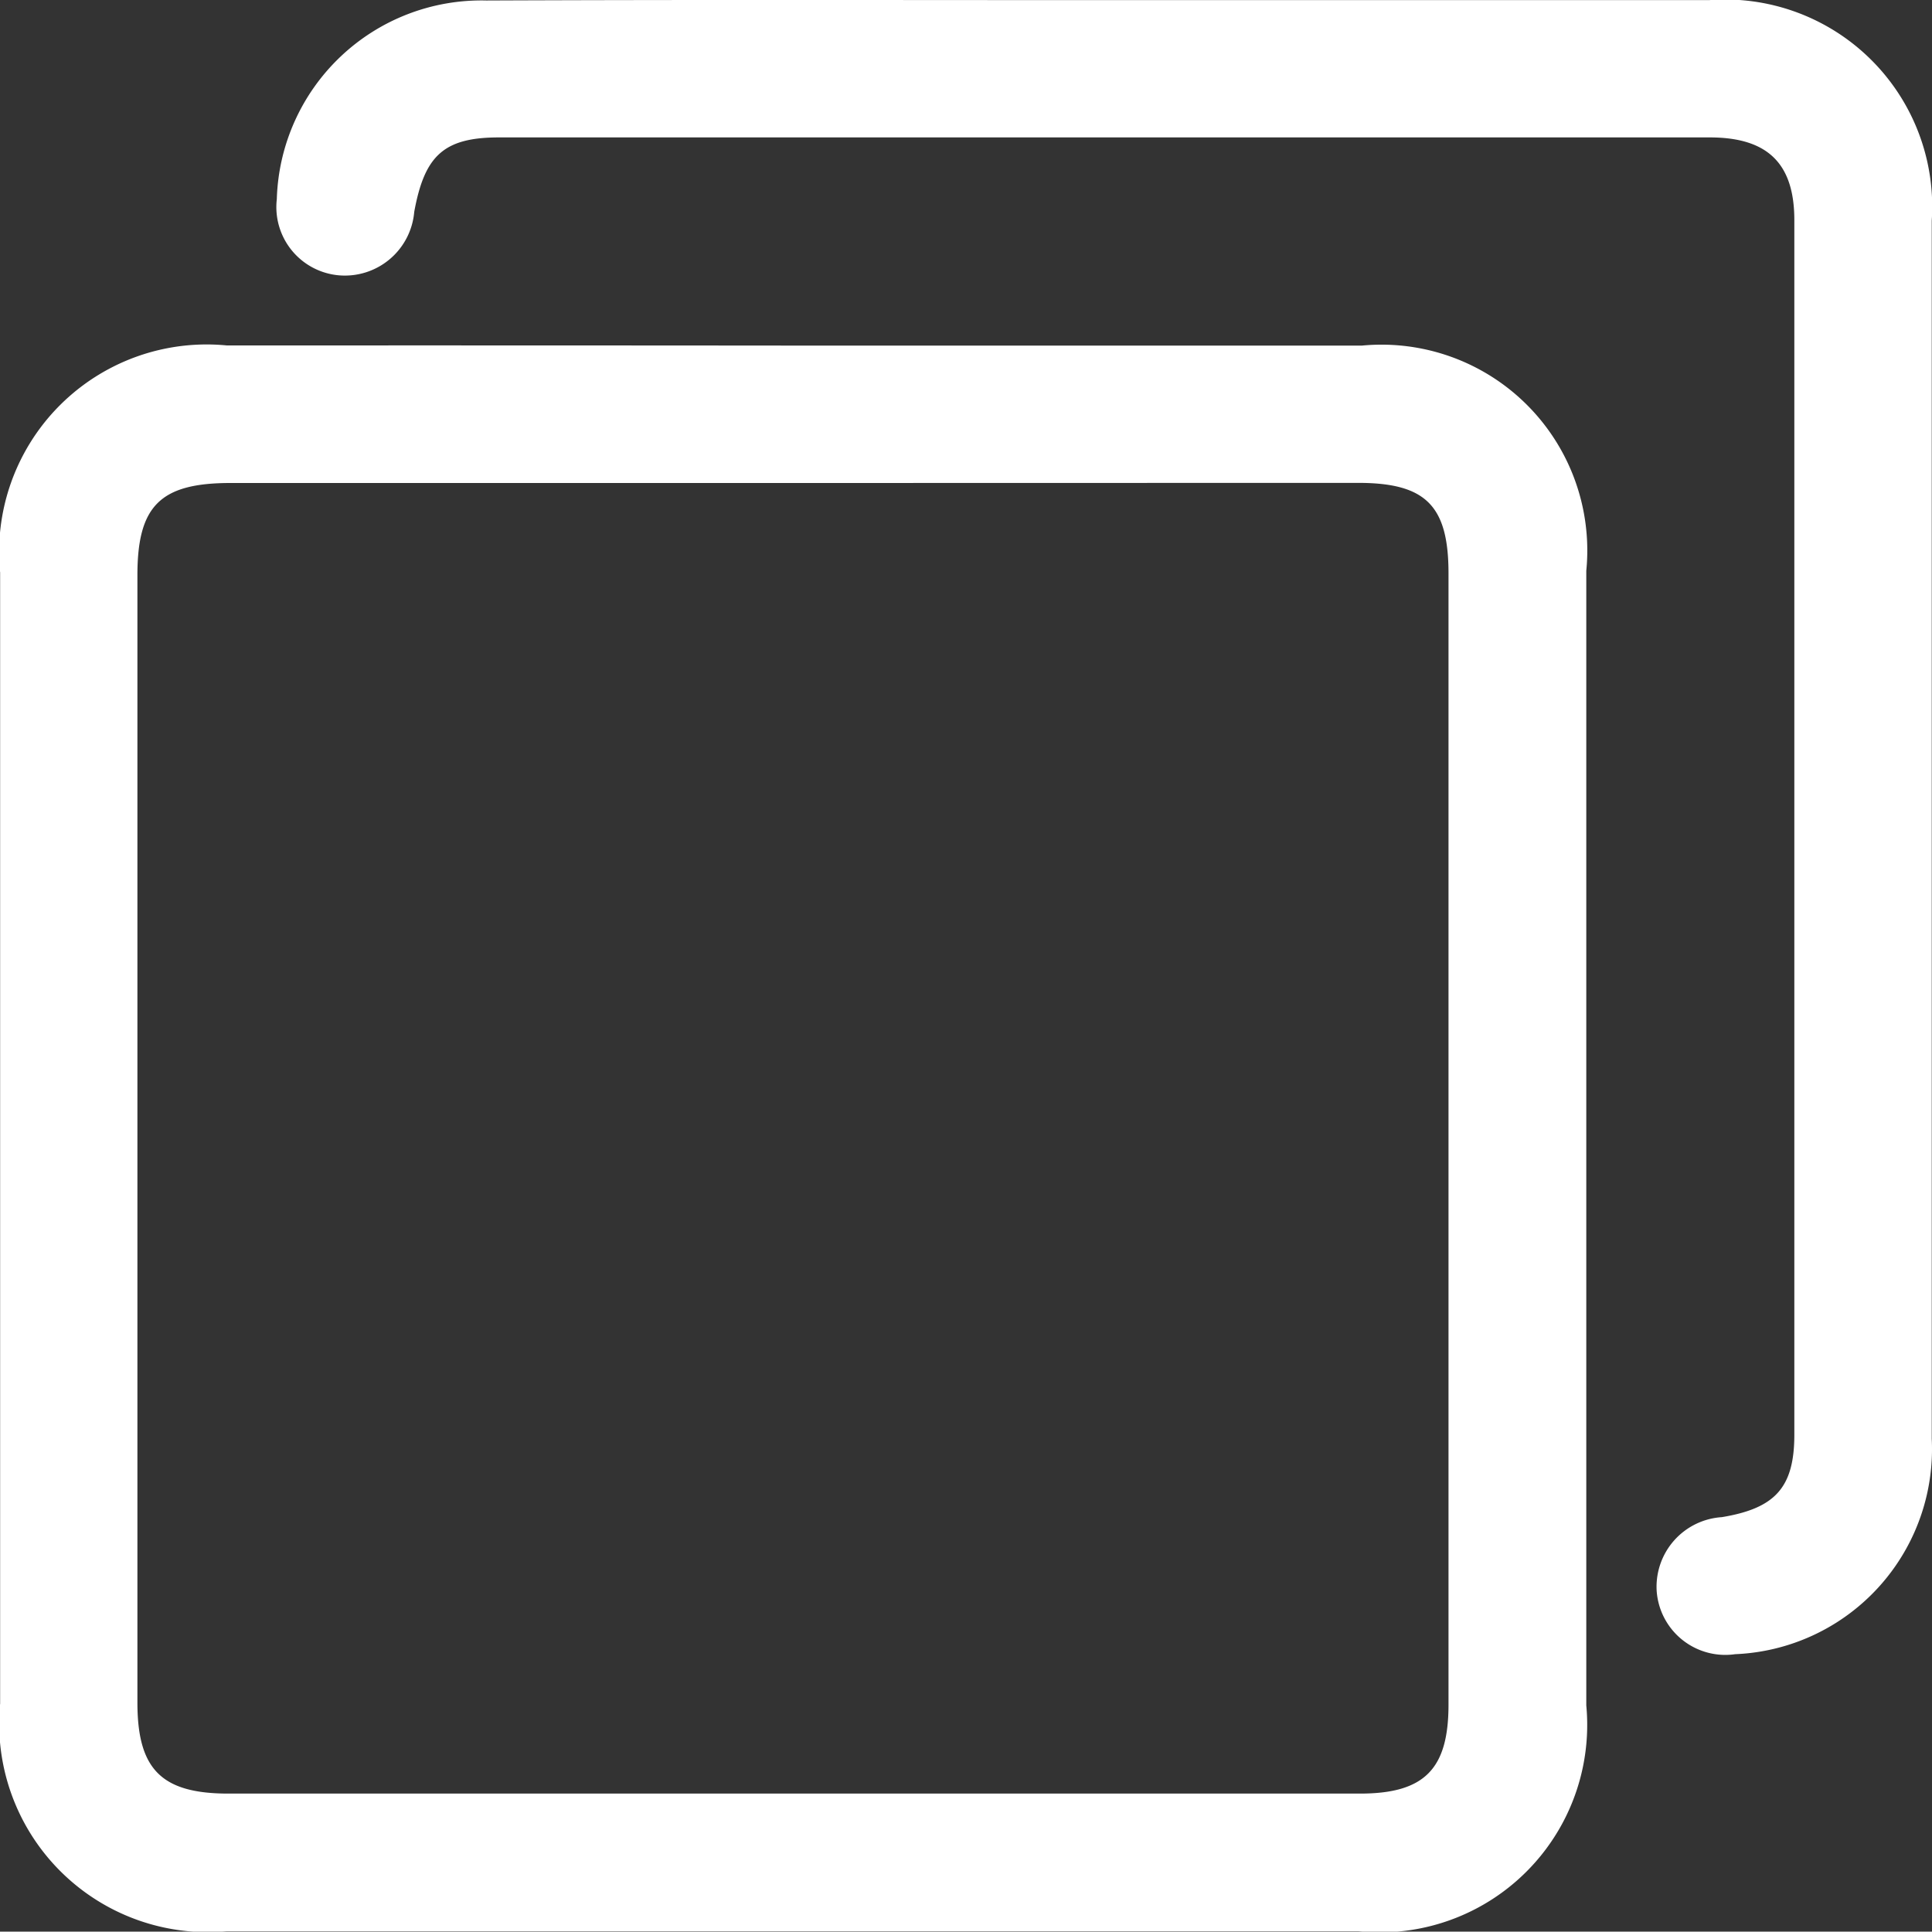 <svg data-name="Group 12057" xmlns="http://www.w3.org/2000/svg" width="15.564" height="15.561" viewBox="0 0 15.564 15.561">
    <rect x="0" y="0" width="15.564" height="15.561" fill="#333333" stroke="none"/>
    <path data-name="Path 8569" d="M-6285.171 5687.586h4.557a1.658 1.658 0 0 1 1.807 1.814v9.141a1.671 1.671 0 0 1-1.837 1.819h-9.114a1.68 1.68 0 0 1-1.827-1.834v-9.112a1.672 1.672 0 0 1 1.828-1.829q2.293-.001 4.586.001zm0 1.107h-4.558c-.564 0-.75.182-.75.742v9.083c0 .539.195.733.733.733h9.116c.522 0 .713-.2.713-.717v-9.113c0-.546-.183-.729-.728-.729z" transform="translate(6291.586 -5684.802)" style="fill:#fff"/>
    <path data-name="Path 8570" d="M-6279.644 5681.016h4.864a1.669 1.669 0 0 1 1.794 1.776v9.814a1.654 1.654 0 0 1-1.584 1.735.554.554 0 0 1-.632-.509.562.562 0 0 1 .525-.595c.428-.071.584-.237.584-.664v-9.785c0-.456-.215-.665-.678-.666h-9.757c-.445 0-.6.146-.683.6a.561.561 0 0 1-.607.511.552.552 0 0 1-.5-.614 1.649 1.649 0 0 1 1.688-1.6c1.664-.007 3.33-.003 4.986-.003z" transform="translate(6288.548 -5681.015)" style="fill:#fff"/>
</svg>

